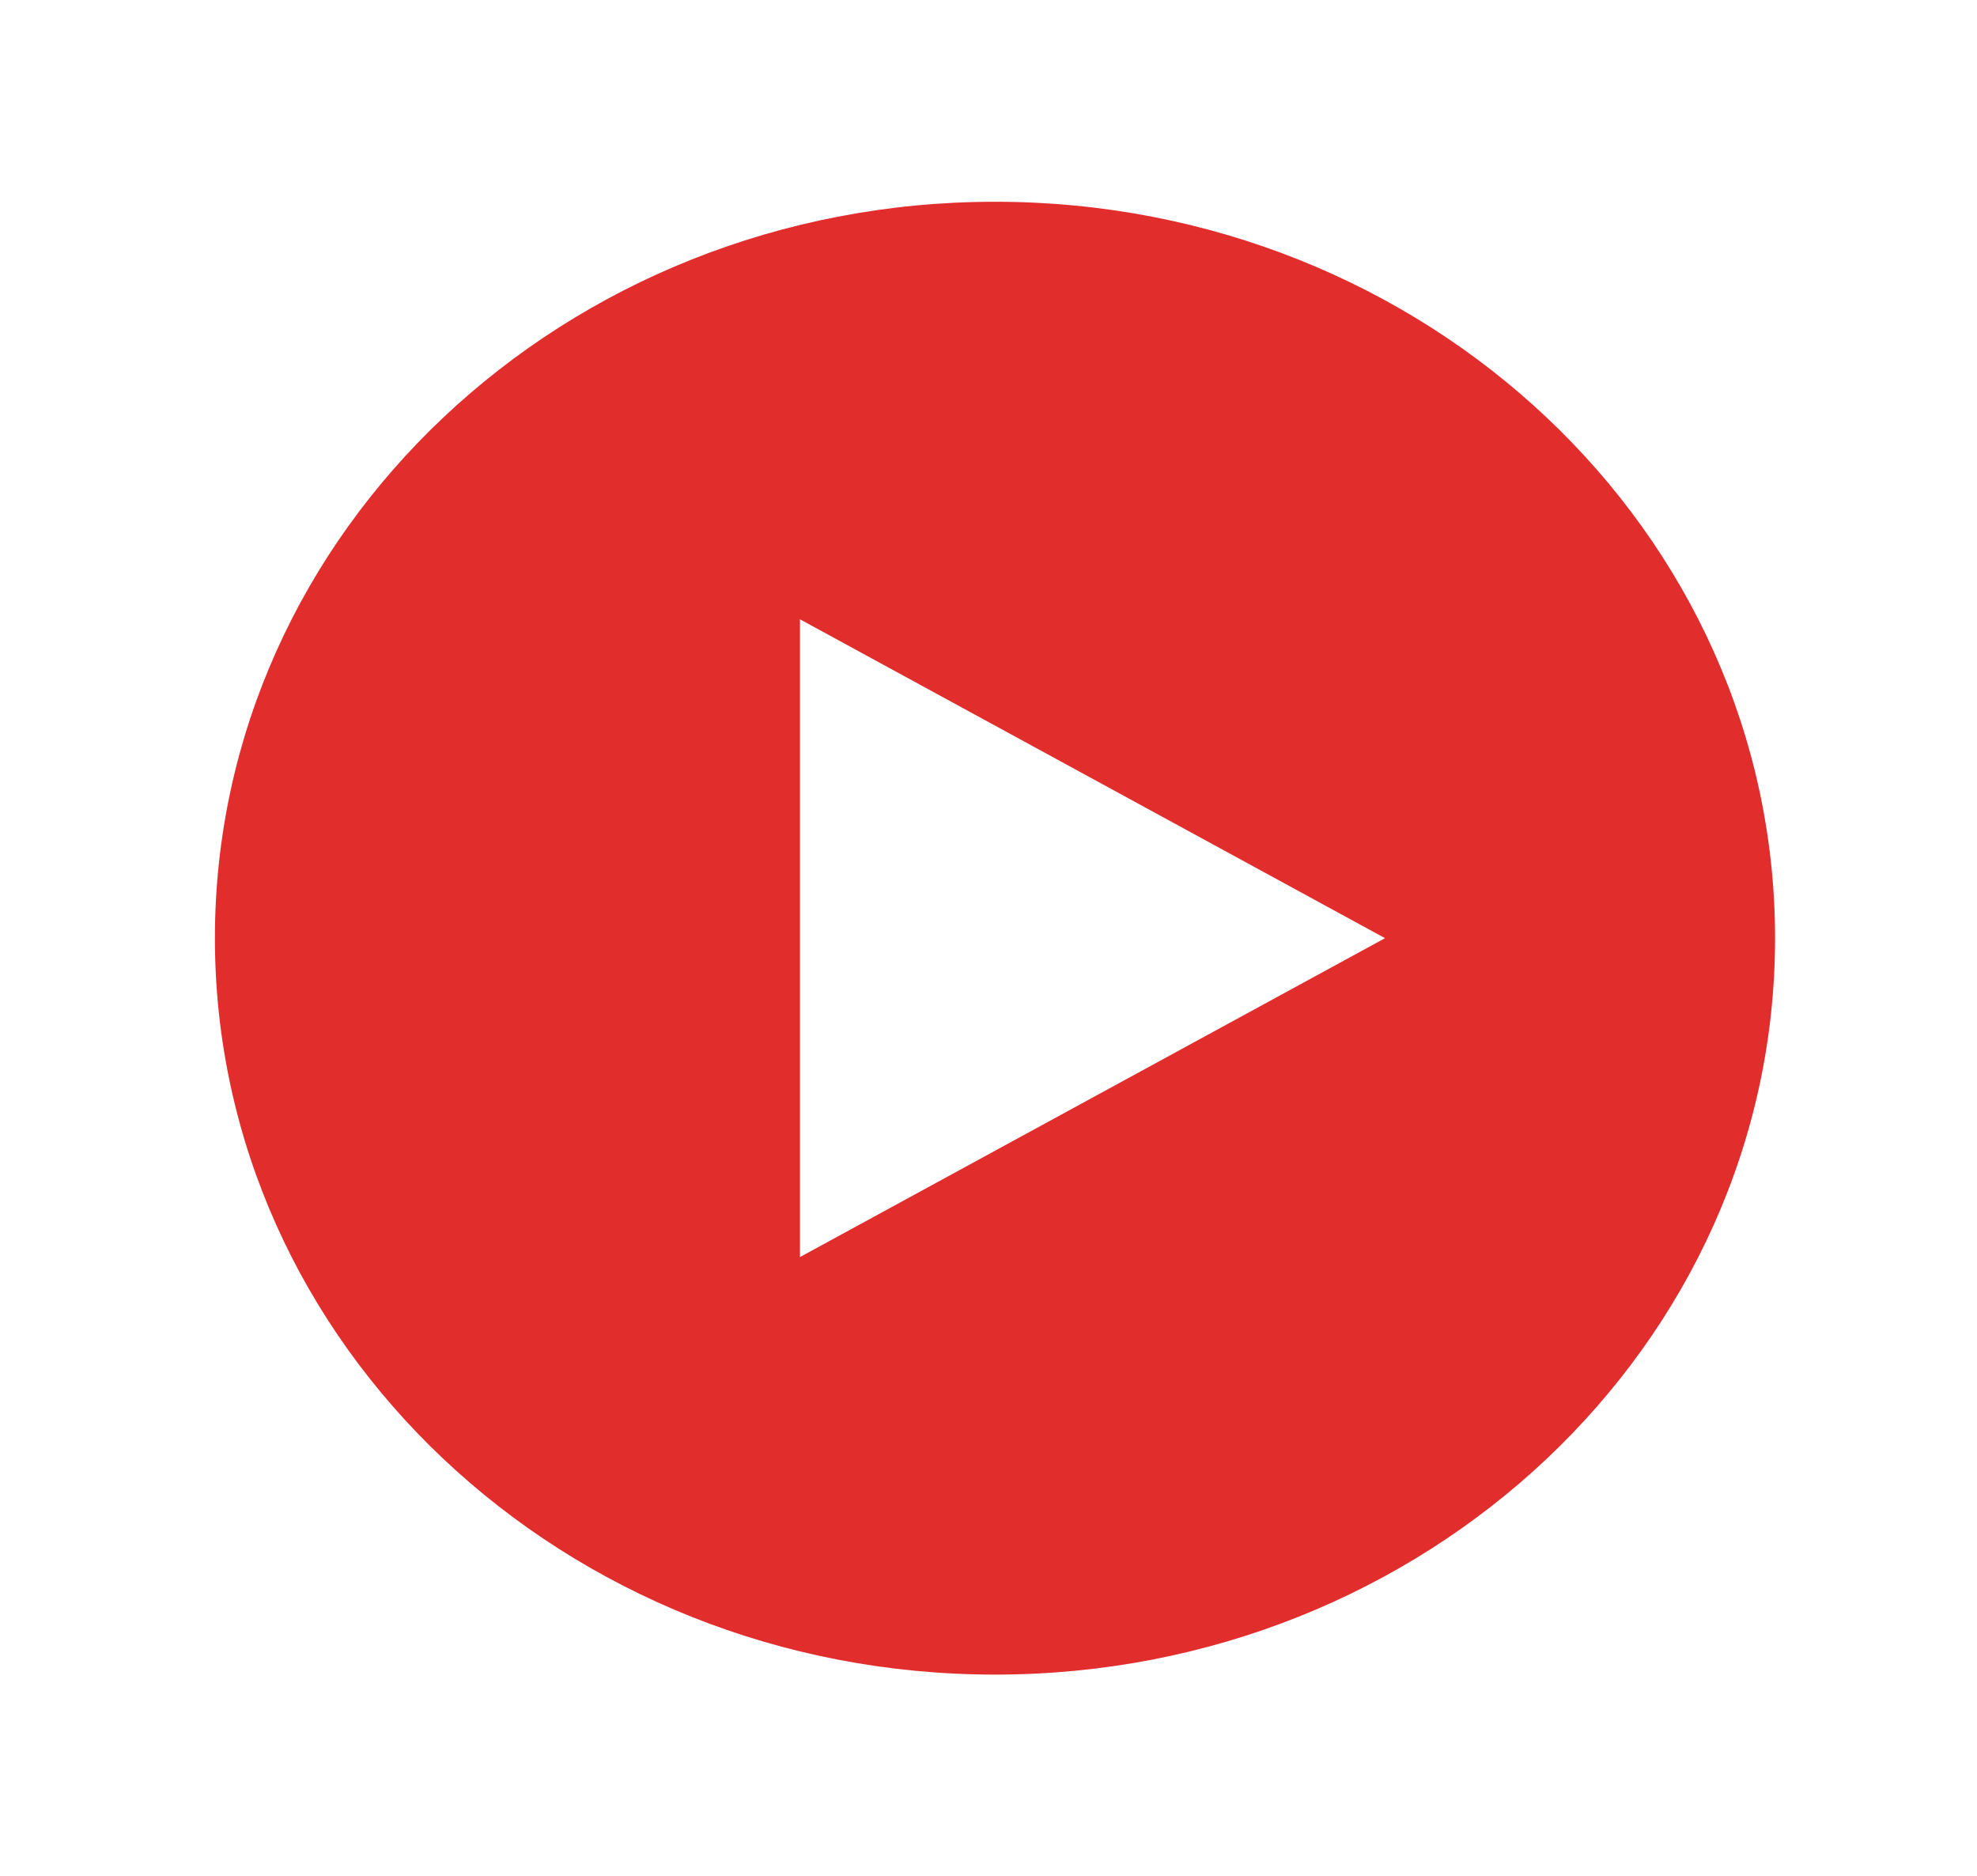 <svg width="98" height="93" viewBox="0 0 98 93" fill="none" xmlns="http://www.w3.org/2000/svg">
    <g filter="url(#filter0_d)">
        <path fill-rule="evenodd" clip-rule="evenodd"
            d="M87.99 42.5C87.99 62.658 70.678 79 49.322 79C27.966 79 10.653 62.658 10.653 42.5C10.653 22.342 27.966 6 49.322 6C70.678 6 87.99 22.342 87.99 42.5ZM39.655 58.305L68.656 42.5L39.655 26.695V58.305Z"
            fill="#E22D2D" />
    </g>
    <defs>
        <filter id="filter0_d" x="0.653" y="0" width="97.337" height="93" filterUnits="userSpaceOnUse"
            color-interpolation-filters="sRGB">
            <feFlood flood-opacity="0" result="BackgroundImageFix" />
            <feColorMatrix in="SourceAlpha" type="matrix" values="0 0 0 0 0 0 0 0 0 0 0 0 0 0 0 0 0 0 127 0" />
            <feOffset dy="4" />
            <feGaussianBlur stdDeviation="5" />
            <feColorMatrix type="matrix" values="0 0 0 0 0 0 0 0 0 0 0 0 0 0 0 0 0 0 0.25 0" />
            <feBlend mode="normal" in2="BackgroundImageFix" result="effect1_dropShadow" />
            <feBlend mode="normal" in="SourceGraphic" in2="effect1_dropShadow" result="shape" />
        </filter>
    </defs>
</svg>